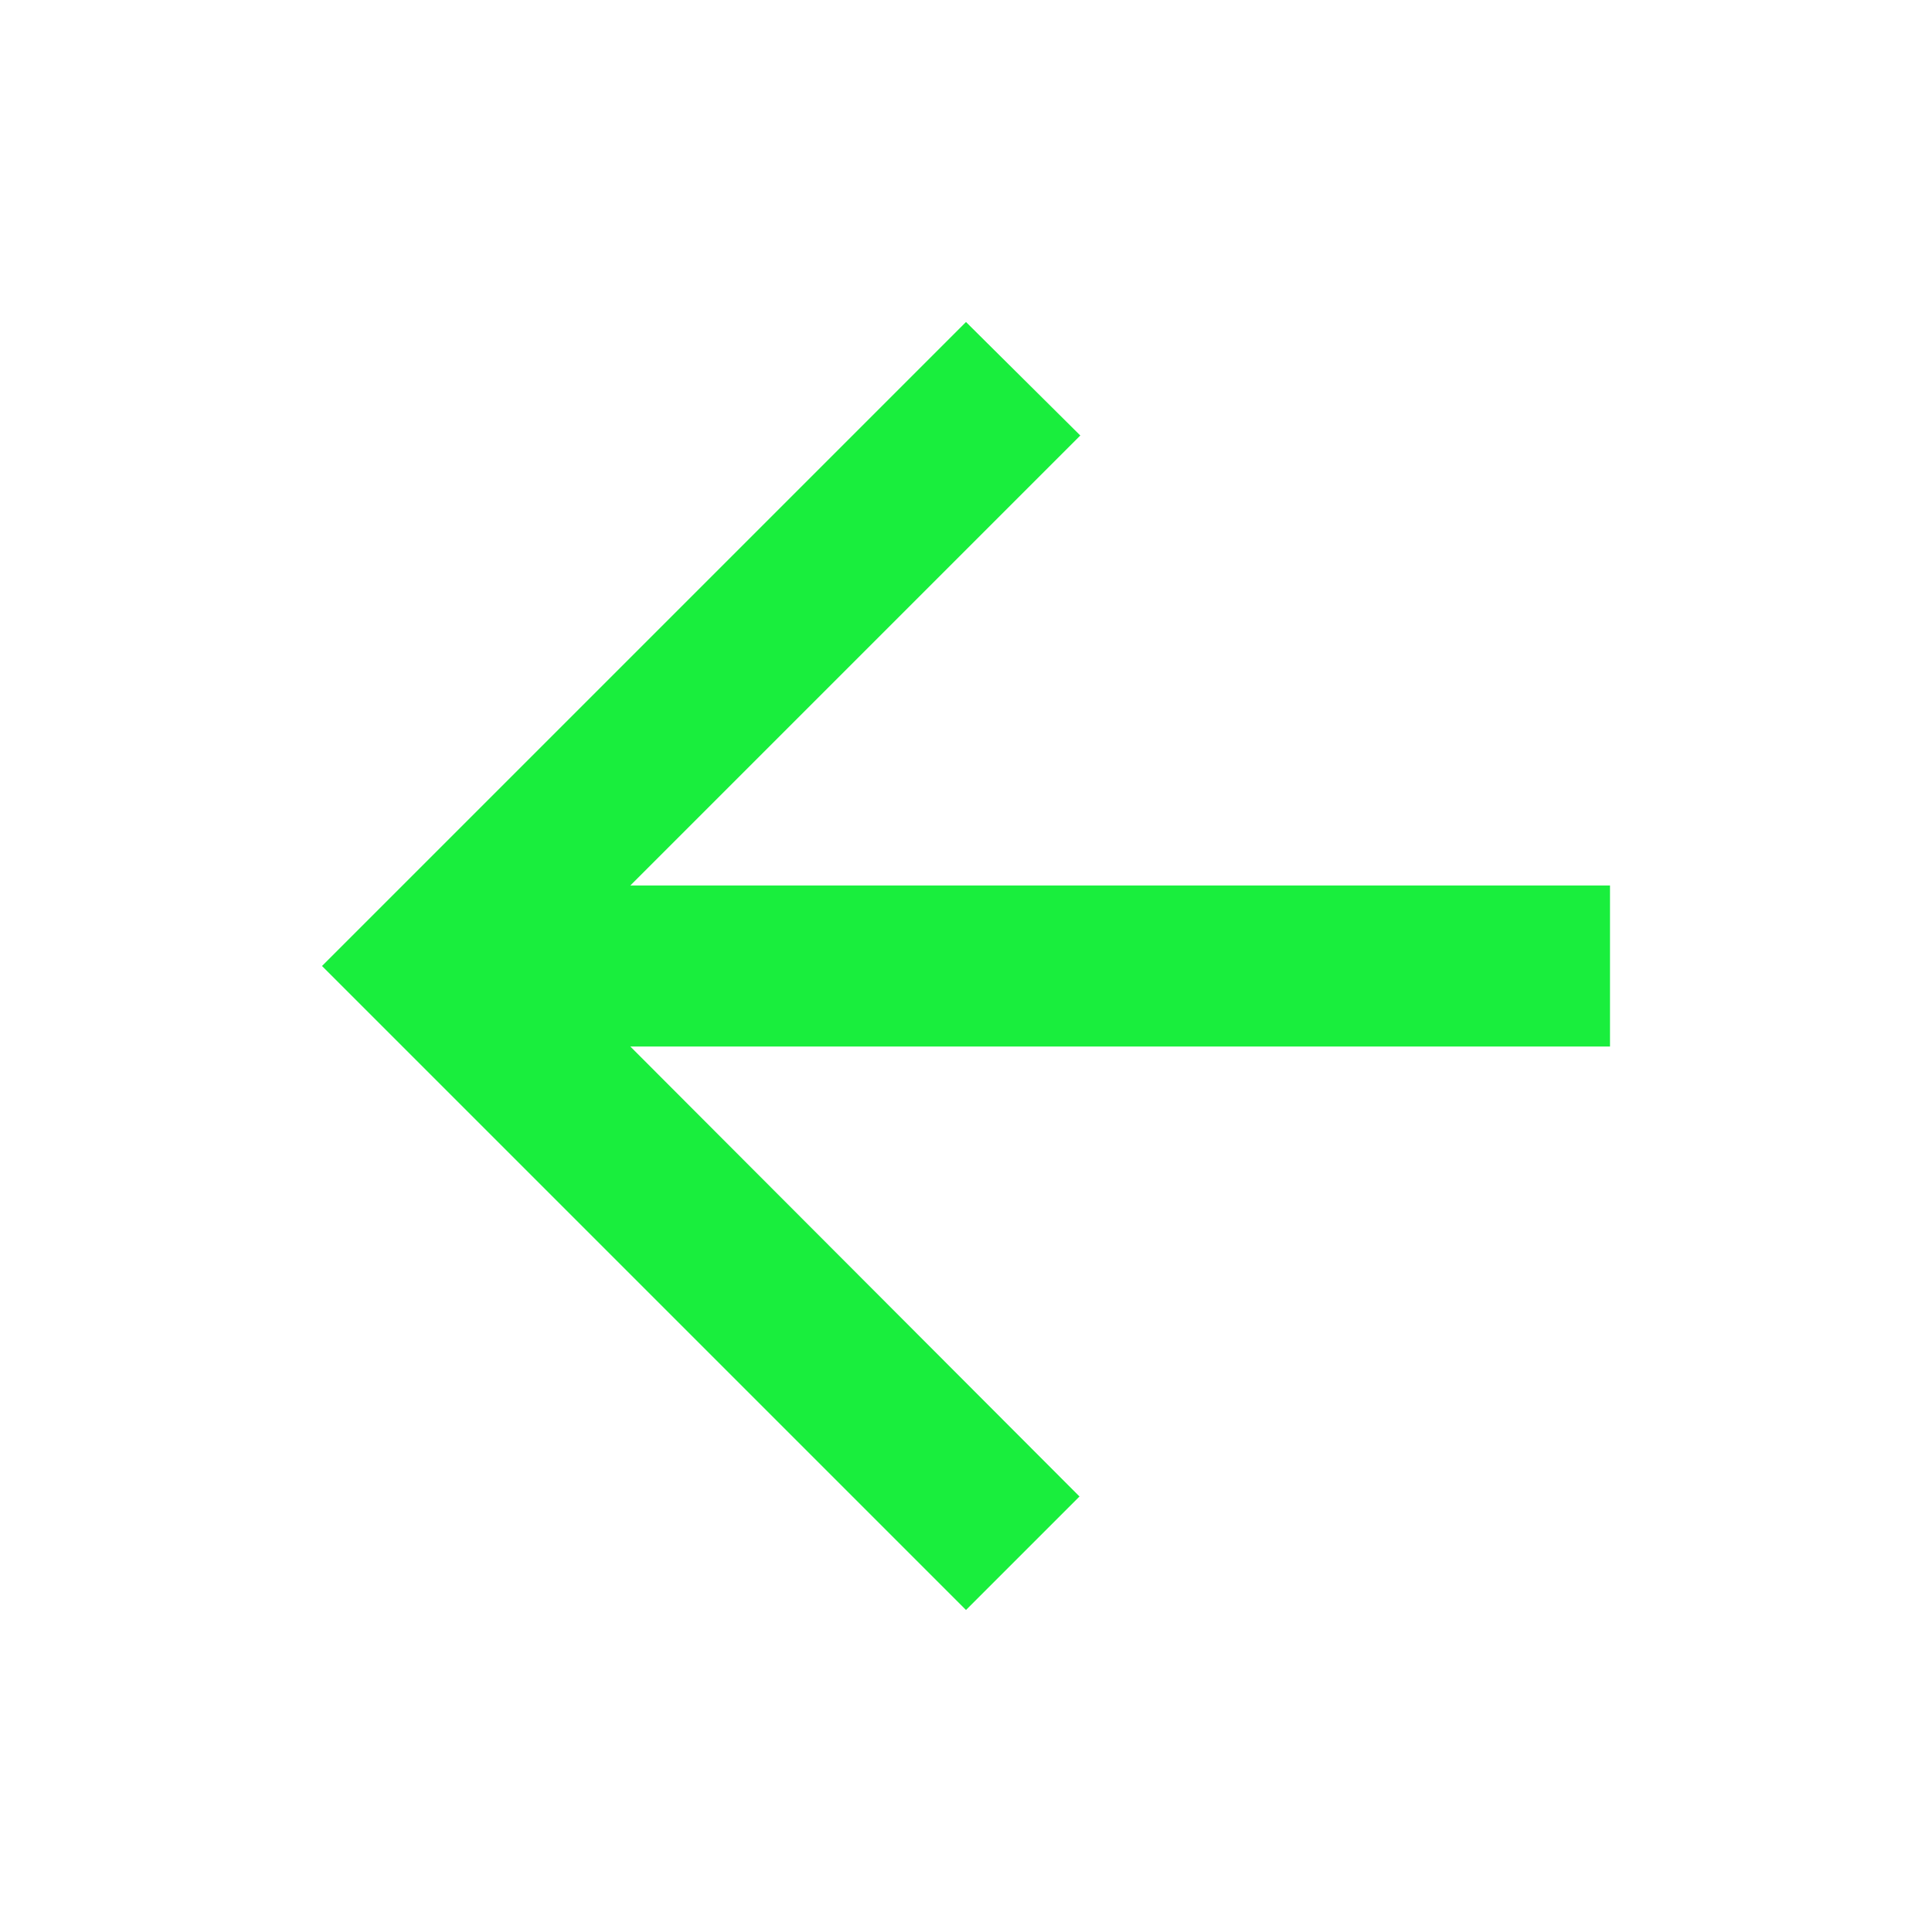 <svg xmlns="http://www.w3.org/2000/svg" height="24px" viewBox="0 0 24 24" width="24px" fill="#19ee3d"><path d="M0 0h24v24H0V0z" fill="none"/><path d="M20 11H7.83l5.59-5.59L12 4l-8 8 8 8 1.41-1.41L7.83 13H20v-2z"/></svg>
